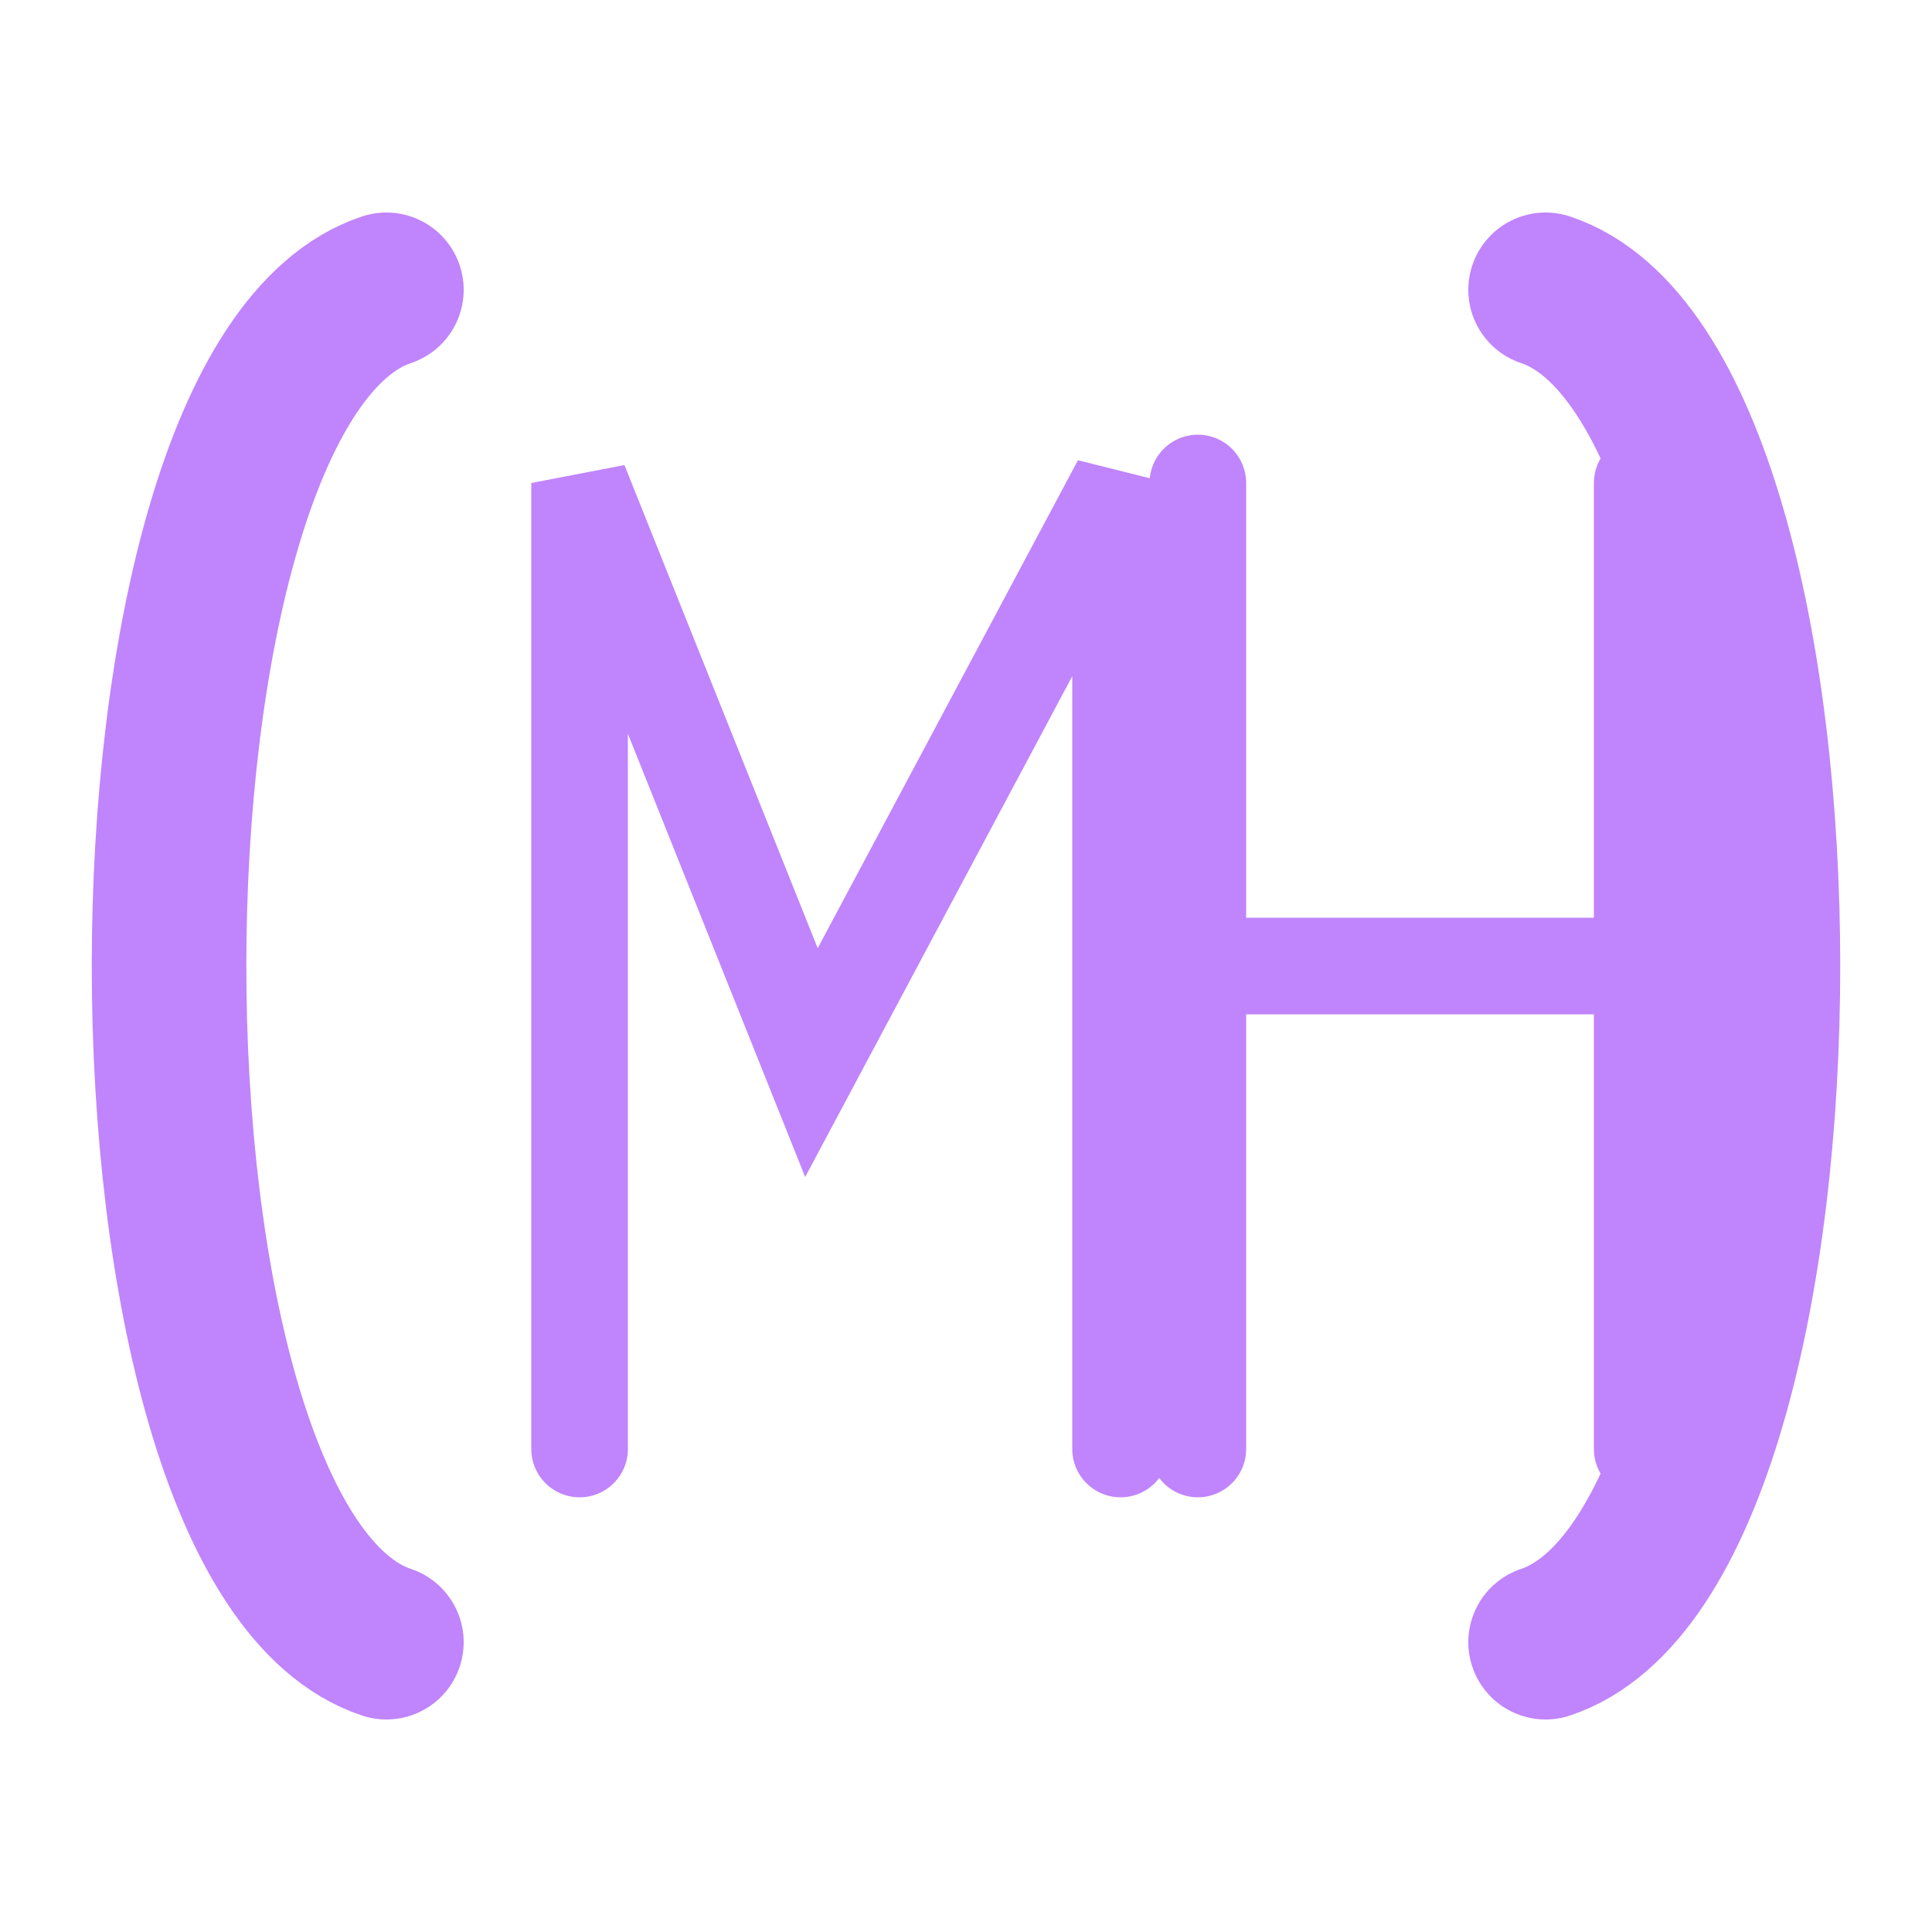 <svg viewBox="0 0 100 100" fill="none" xmlns="http://www.w3.org/2000/svg">
  <path d="M20 15 C5 20, 5 80, 20 85" stroke="#c084fc" stroke-width="8" stroke-linecap="round" />
  <path d="M80 15 C95 20, 95 80, 80 85" stroke="#c084fc" stroke-width="8" stroke-linecap="round" />
  <path d="M30 75 L30 25 L42 55 L58 25 L58 75" stroke="#c084fc" stroke-width="5" stroke-linecap="round" fill="none"/>
  <path d="M62 25 L62 75 M62 50 L85 50 M85 25 L85 75" stroke="#c084fc" stroke-width="5" stroke-linecap="round"/>
</svg>